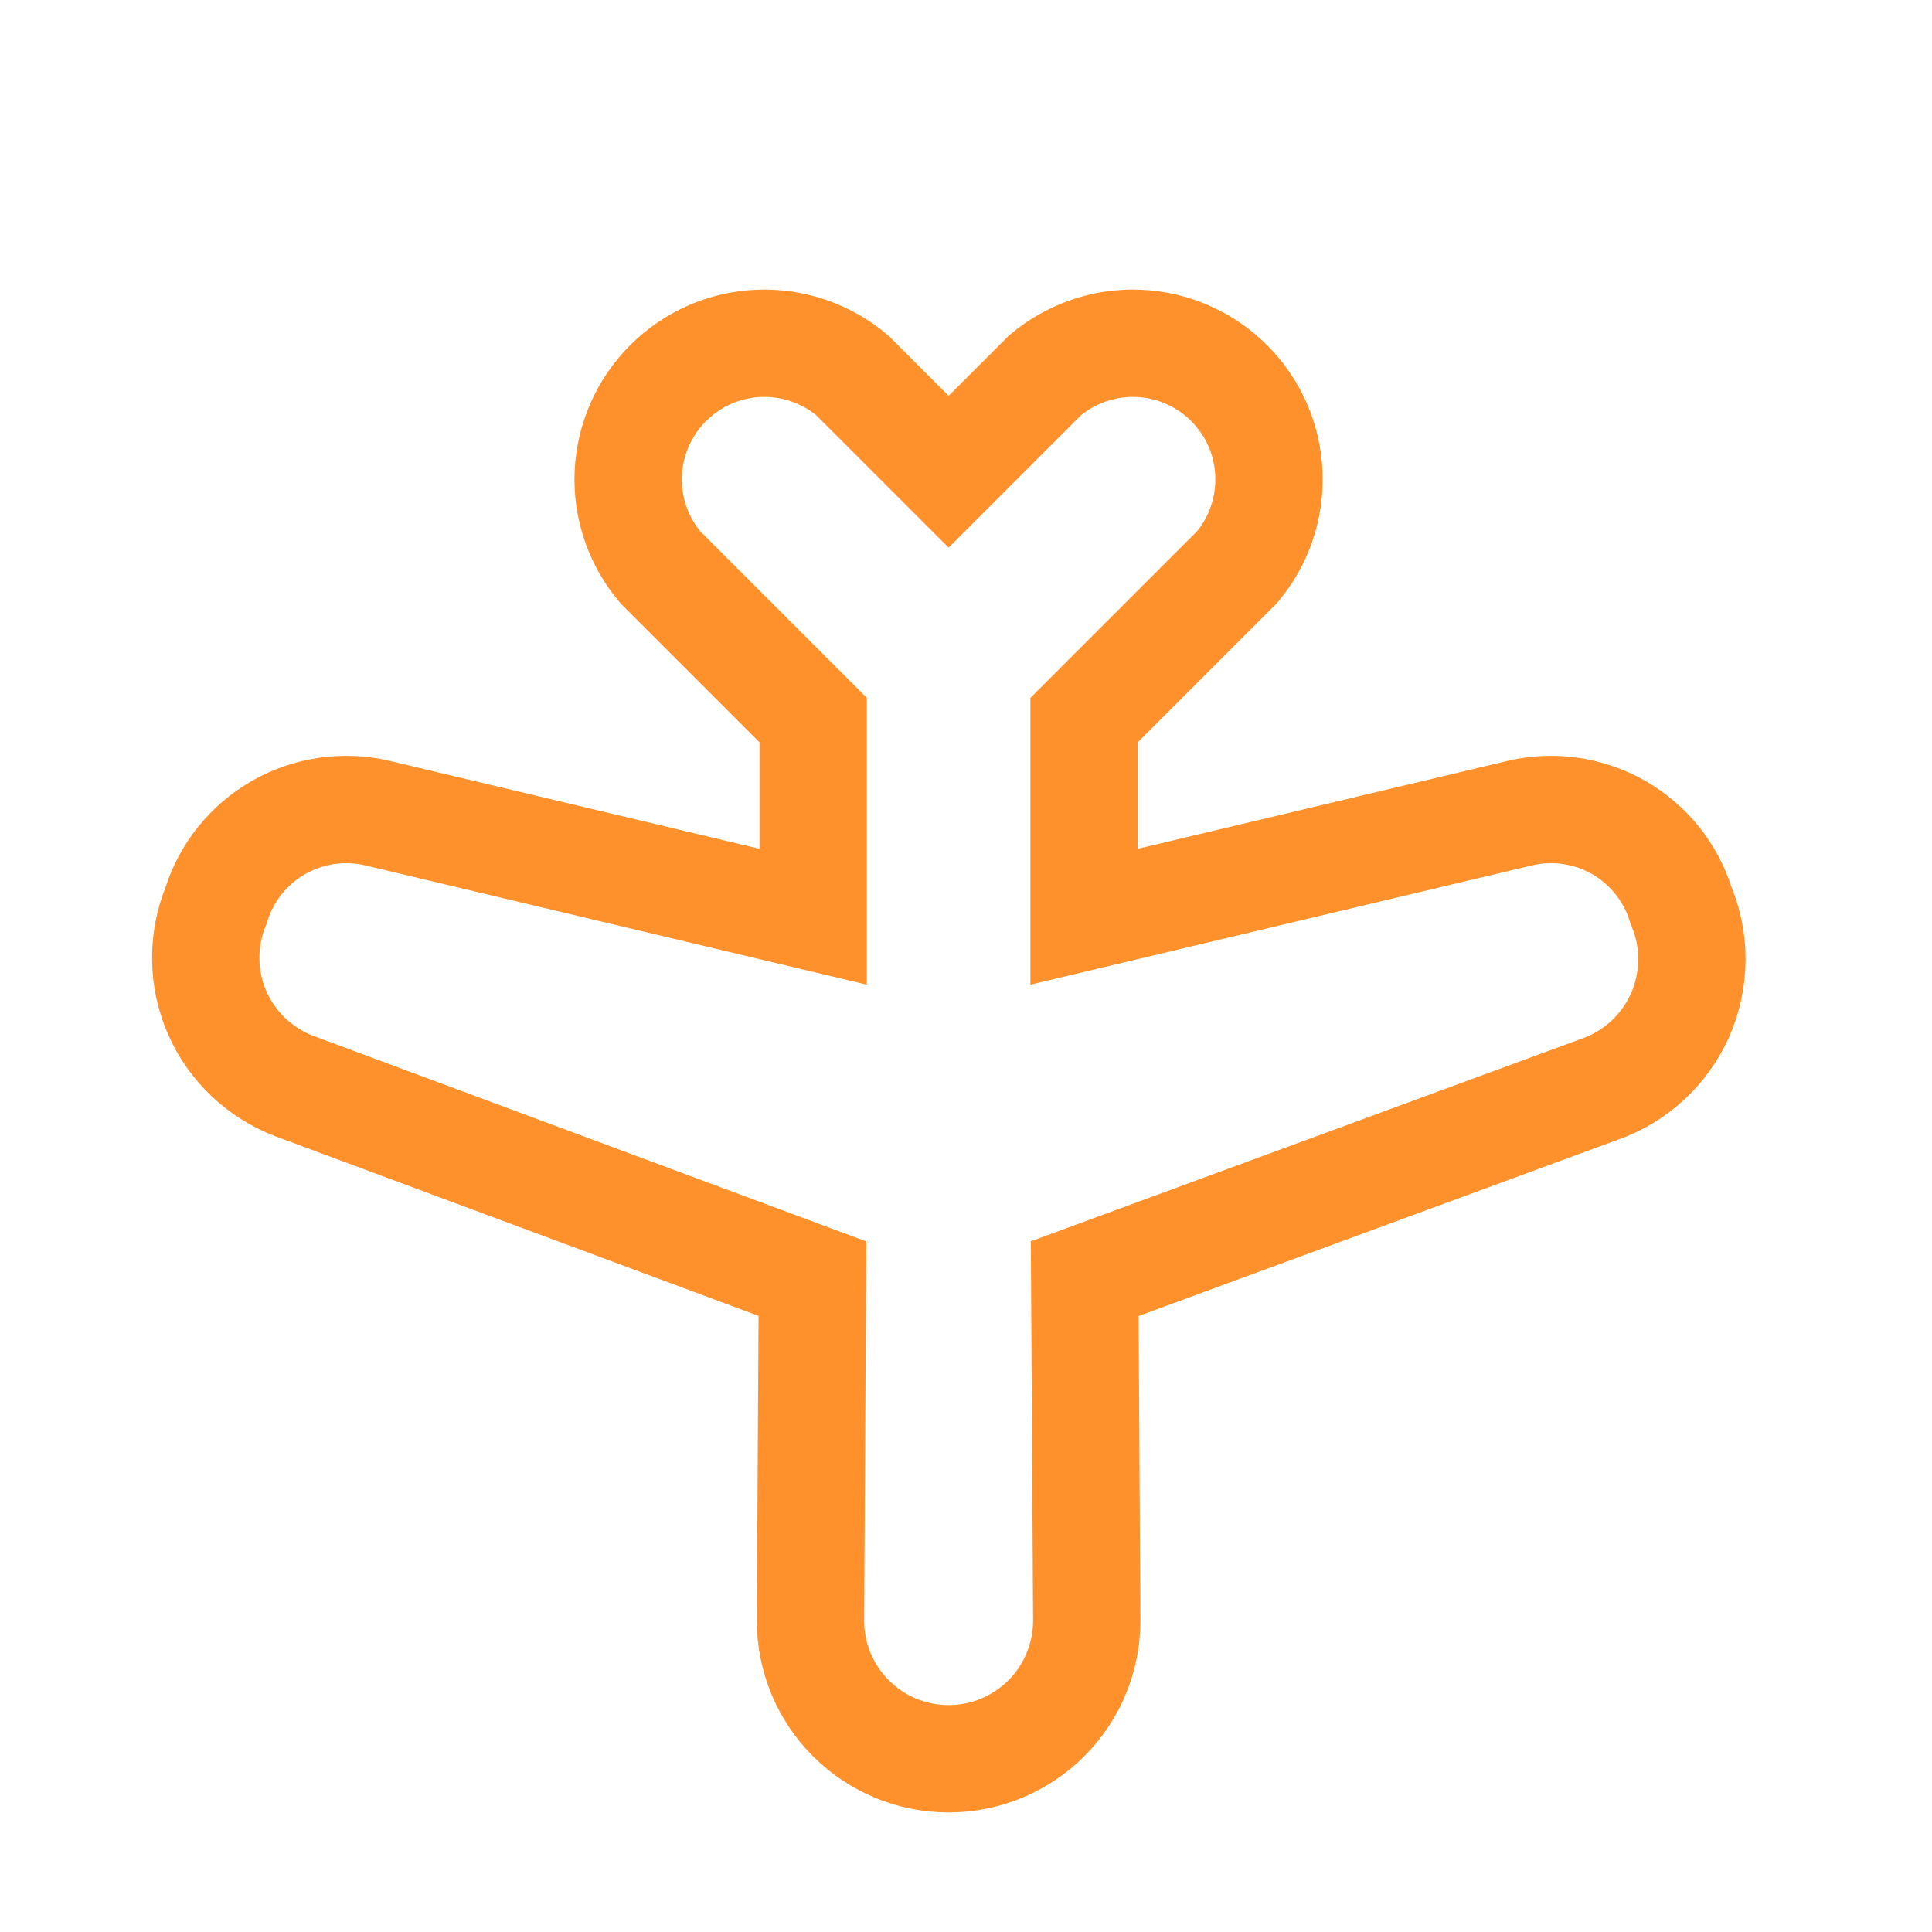 <svg width="18" height="18" viewBox="0 0 18 18" fill="none" xmlns="http://www.w3.org/2000/svg">
<g id="airport-plane">
<path id="Vector" d="M8.838 4.395L9.735 3.498C9.978 3.293 10.289 3.186 10.607 3.199C10.925 3.212 11.227 3.345 11.452 3.57C11.677 3.795 11.809 4.096 11.822 4.414C11.835 4.732 11.729 5.043 11.523 5.286L10.1 6.709V8.541L14.159 7.576C14.472 7.502 14.801 7.55 15.08 7.709C15.359 7.869 15.567 8.128 15.662 8.436C15.73 8.598 15.765 8.772 15.763 8.947C15.761 9.123 15.724 9.297 15.653 9.457C15.581 9.618 15.478 9.762 15.349 9.881C15.219 10 15.067 10.092 14.901 10.149L10.106 11.913L10.125 15.099C10.125 15.441 9.989 15.768 9.748 16.009C9.506 16.251 9.179 16.386 8.838 16.386C8.497 16.386 8.169 16.251 7.928 16.009C7.686 15.768 7.551 15.441 7.551 15.099L7.569 11.913L2.743 10.119C2.583 10.058 2.437 9.966 2.313 9.848C2.189 9.73 2.09 9.589 2.022 9.432C1.954 9.275 1.918 9.106 1.917 8.935C1.915 8.763 1.948 8.594 2.013 8.436C2.108 8.128 2.316 7.869 2.596 7.709C2.875 7.55 3.204 7.502 3.517 7.576L7.576 8.541L7.576 6.709L6.153 5.286C5.947 5.043 5.84 4.732 5.853 4.414C5.867 4.096 5.999 3.795 6.224 3.57C6.449 3.345 6.75 3.212 7.068 3.199C7.386 3.186 7.698 3.293 7.941 3.498L8.838 4.395Z" stroke="#FF912C" strokeWidth="0.875" strokeLinecap="round" strokeLinejoin="round"/>
</g>
</svg>
